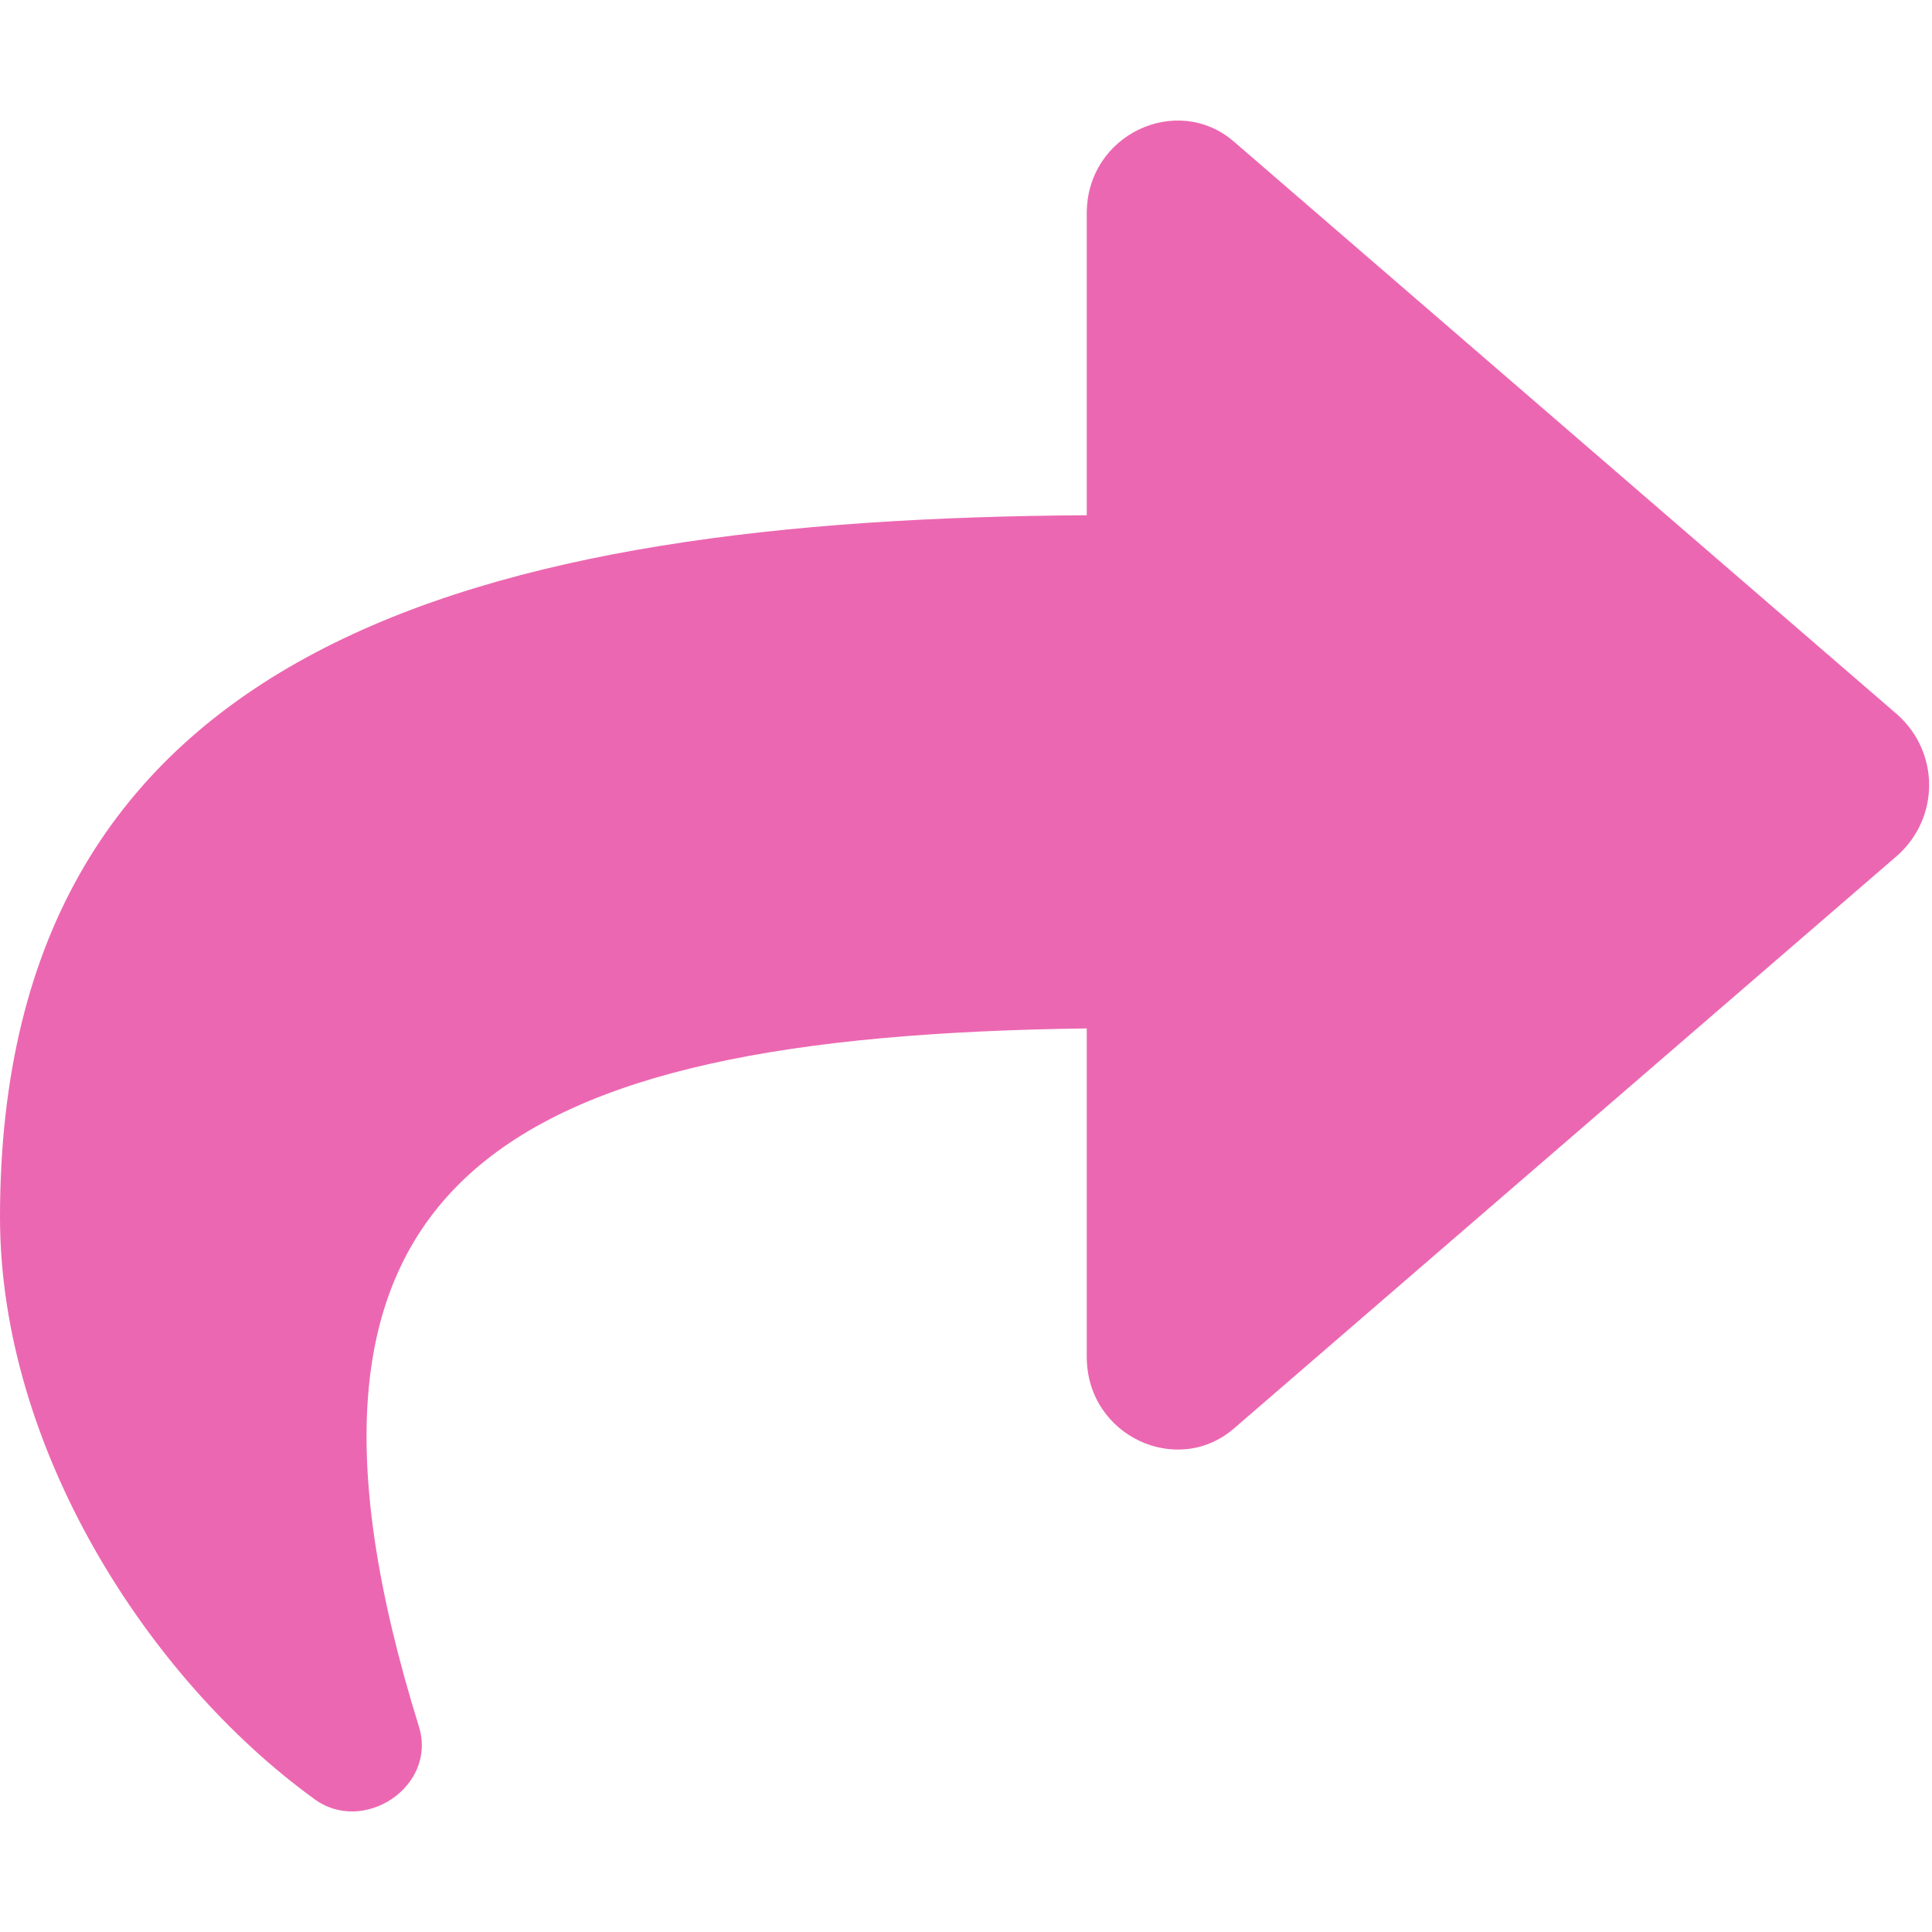 <svg width="16" height="16" viewBox="0 0 16 16" fill="none" xmlns="http://www.w3.org/2000/svg">
<path d="M15.719 5.923L10.219 1.173C9.75 0.767 9 1.111 9 1.767V4.267C3.969 4.298 0 5.33 0 10.08C0 11.986 1.219 13.892 2.594 14.892C3 15.205 3.625 14.798 3.469 14.298C2.062 9.767 4.125 8.58 9 8.517V11.236C9 11.892 9.75 12.236 10.219 11.83L15.719 7.08C16.062 6.767 16.062 6.236 15.719 5.923Z" fill="#EC67B1"/>
</svg>
